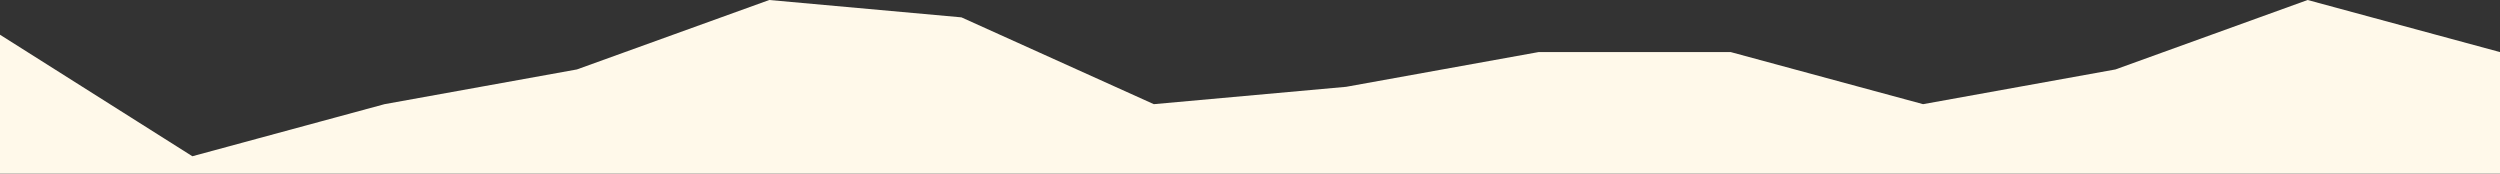 <?xml version="1.0" standalone="no"?>
<svg xmlns:xlink="http://www.w3.org/1999/xlink" id="wave" style="transform:rotate(180deg); transition: 0.3s" viewBox="0 0 1440 100" version="1.1" xmlns="http://www.w3.org/2000/svg"><rect x="0" y="0" width="1440" height="100" fill="#333333" stroke="none"/><defs><linearGradient id="sw-gradient-0" x1="0" x2="0" y1="1" y2="0"><stop stop-color="rgba(255, 249, 234, 1)" offset="0%"/><stop stop-color="rgba(255, 249, 234, 1)" offset="100%"/></linearGradient></defs><path style="transform:translate(0, 0px); opacity:1" fill="url(#sw-gradient-0)" d="M0,20L110.8,90L221.5,60L332.3,40L443.1,0L553.8,10L664.6,60L775.4,50L886.2,30L996.9,30L1107.7,60L1218.5,40L1329.2,0L1440,30L1550.8,90L1661.5,0L1772.3,40L1883.1,80L1993.8,40L2104.6,30L2215.4,20L2326.2,70L2436.9,30L2547.7,80L2658.5,30L2658.5,100L2547.7,100L2436.9,100L2326.2,100L2215.4,100L2104.6,100L1993.8,100L1883.1,100L1772.3,100L1661.5,100L1550.8,100L1440,100L1329.2,100L1218.5,100L1107.7,100L996.9,100L886.2,100L775.4,100L664.6,100L553.8,100L443.1,100L332.3,100L221.5,100L110.8,100L0,100Z"/></svg>